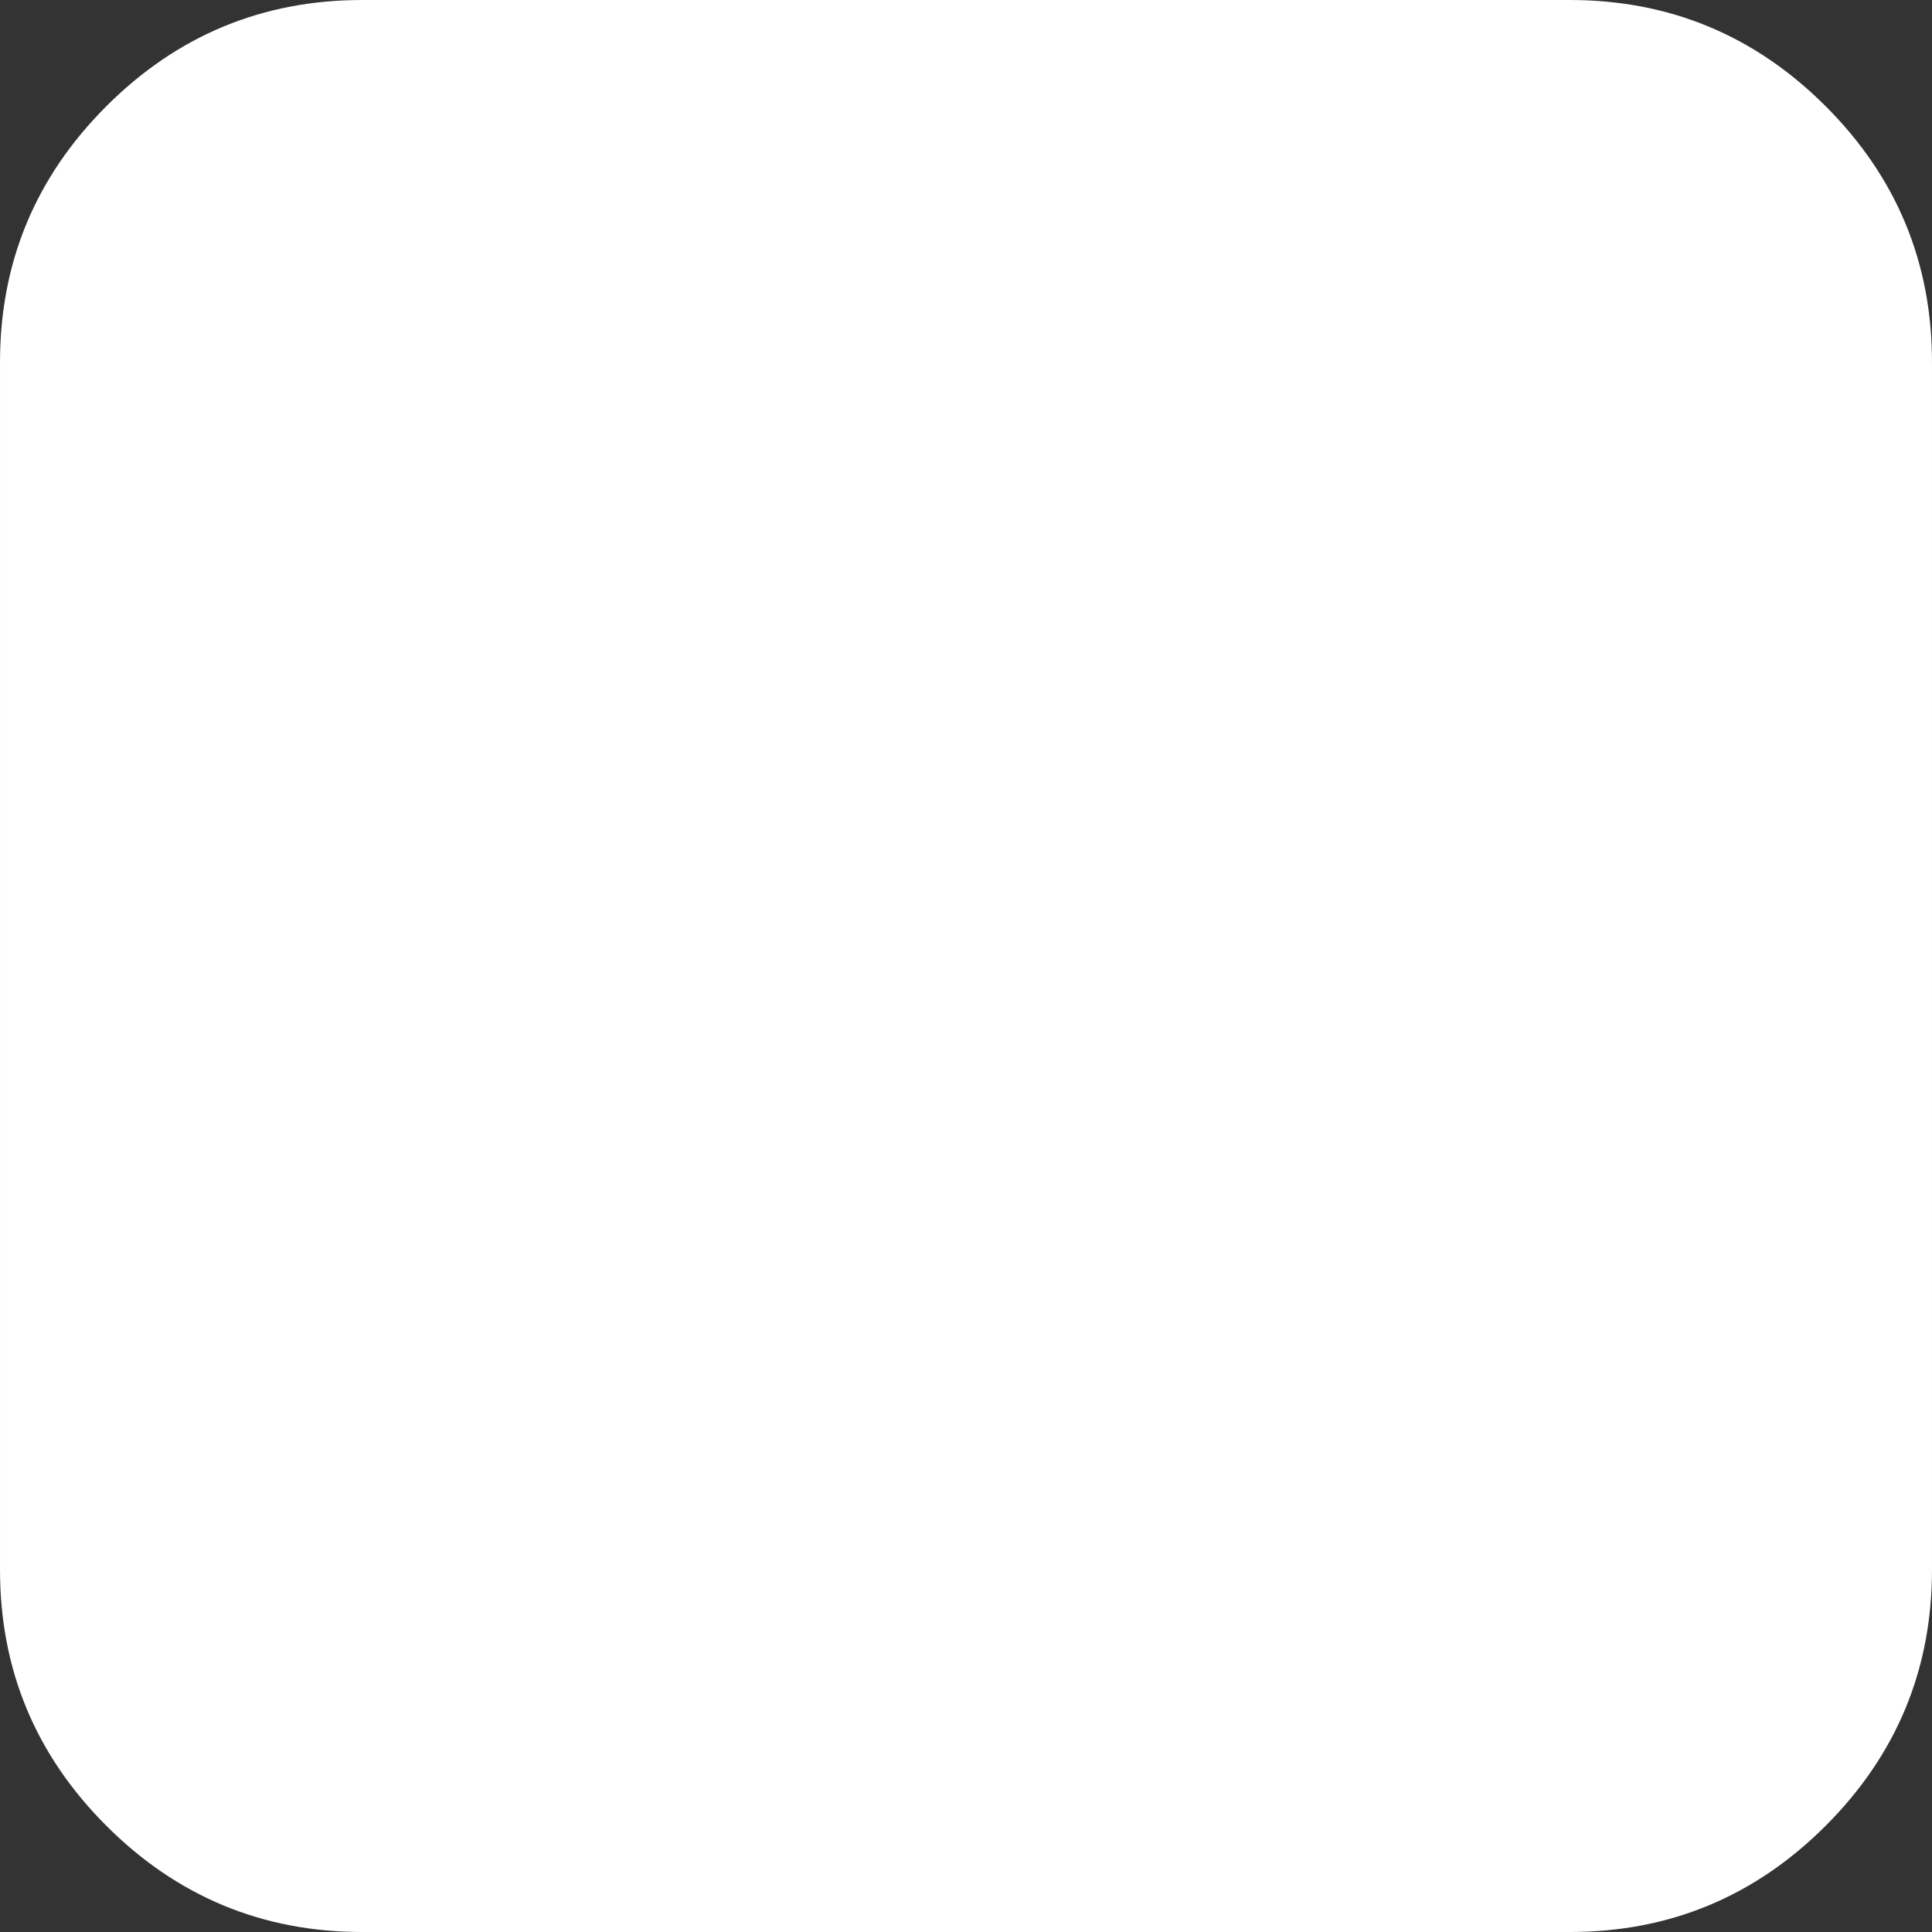 <?xml version="1.0" encoding="UTF-8" standalone="no"?>
<!-- Generator: Adobe Illustrator 16.0.0, SVG Export Plug-In . SVG Version: 6.00 Build 0)  -->

<svg
   xmlns:dc="http://purl.org/dc/elements/1.1/"
   xmlns:cc="http://creativecommons.org/ns#"
   xmlns:rdf="http://www.w3.org/1999/02/22-rdf-syntax-ns#"
   xmlns:svg="http://www.w3.org/2000/svg"
   xmlns="http://www.w3.org/2000/svg"
   xmlns:sodipodi="http://sodipodi.sourceforge.net/DTD/sodipodi-0.dtd"
   xmlns:inkscape="http://www.inkscape.org/namespaces/inkscape"
   version="1.1"
   id="Capa_1"
   x="0px"
   y="0px"
   width="438.536px"
   height="438.536px"
   viewBox="0 0 438.536 438.536"
   style="enable-background:new 0 0 438.536 438.536;"
   xml:space="preserve"
   inkscape:version="0.91 r13725"
   sodipodi:docname="check.svg"><rect x="0" y="0" width="438.536" height="438.536" fill="#333333" stroke="none"/><defs
     id="defs39" /><sodipodi:namedview
     pagecolor="#ffffff"
     bordercolor="#666666"
     borderopacity="1"
     objecttolerance="10"
     gridtolerance="10"
     guidetolerance="10"
     inkscape:pageopacity="0"
     inkscape:pageshadow="2"
     inkscape:window-width="1228"
     inkscape:window-height="719"
     id="namedview37"
     showgrid="false"
     inkscape:zoom="0.53815421"
     inkscape:cx="-84.548258"
     inkscape:cy="219.26801"
     inkscape:window-x="0"
     inkscape:window-y="0"
     inkscape:window-maximized="0"
     inkscape:current-layer="layer1" /><g
     id="g7" /><g
     id="g9" /><g
     id="g11" /><g
     id="g13" /><g
     id="g15" /><g
     id="g17" /><g
     id="g19" /><g
     id="g21" /><g
     id="g23" /><g
     id="g25" /><g
     id="g27" /><g
     id="g29" /><g
     id="g31" /><g
     id="g33" /><g
     id="g35" /><g
     inkscape:groupmode="layer"
     id="layer2"
     inkscape:label="Layer 2"
     style="display:none"><rect
       style="opacity:1;fill:#f15a0b;fill-opacity:1;fill-rule:evenodd;stroke:none;stroke-width:0.3;stroke-miterlimit:4;stroke-dasharray:none;stroke-opacity:1"
       id="rect4172"
       width="362.35"
       height="349.342"
       x="46.455"
       y="44.597" /></g><g
     inkscape:groupmode="layer"
     id="layer1"
     inkscape:label="Layer 1"><g
       style="enable-background:new 0 0 438.536 438.536;fill:#800000"
       id="g3"><g
         id="g4169"
         style="fill:#800000"><path
           id="path5"
           d="M 414.41,24.123 C 398.333,8.042 378.963,0 356.315,0 L 82.228,0 C 59.58,0 40.21,8.042 24.126,24.123 8.045,40.207 0.003,59.576 0.003,82.225 l 0,274.084 c 0,22.647 8.042,42.018 24.123,58.102 16.084,16.084 35.454,24.126 58.102,24.126 l 274.084,0 c 22.648,0 42.018,-8.042 58.095,-24.126 16.084,-16.084 24.126,-35.454 24.126,-58.102 l 0,-274.084 C 438.532,59.576 430.49,40.204 414.41,24.123 Z"
           style="fill:#ffffff"
           inkscape:connector-curvature="0"
           sodipodi:nodetypes="csscsscsscscc" /></g></g></g></svg>
